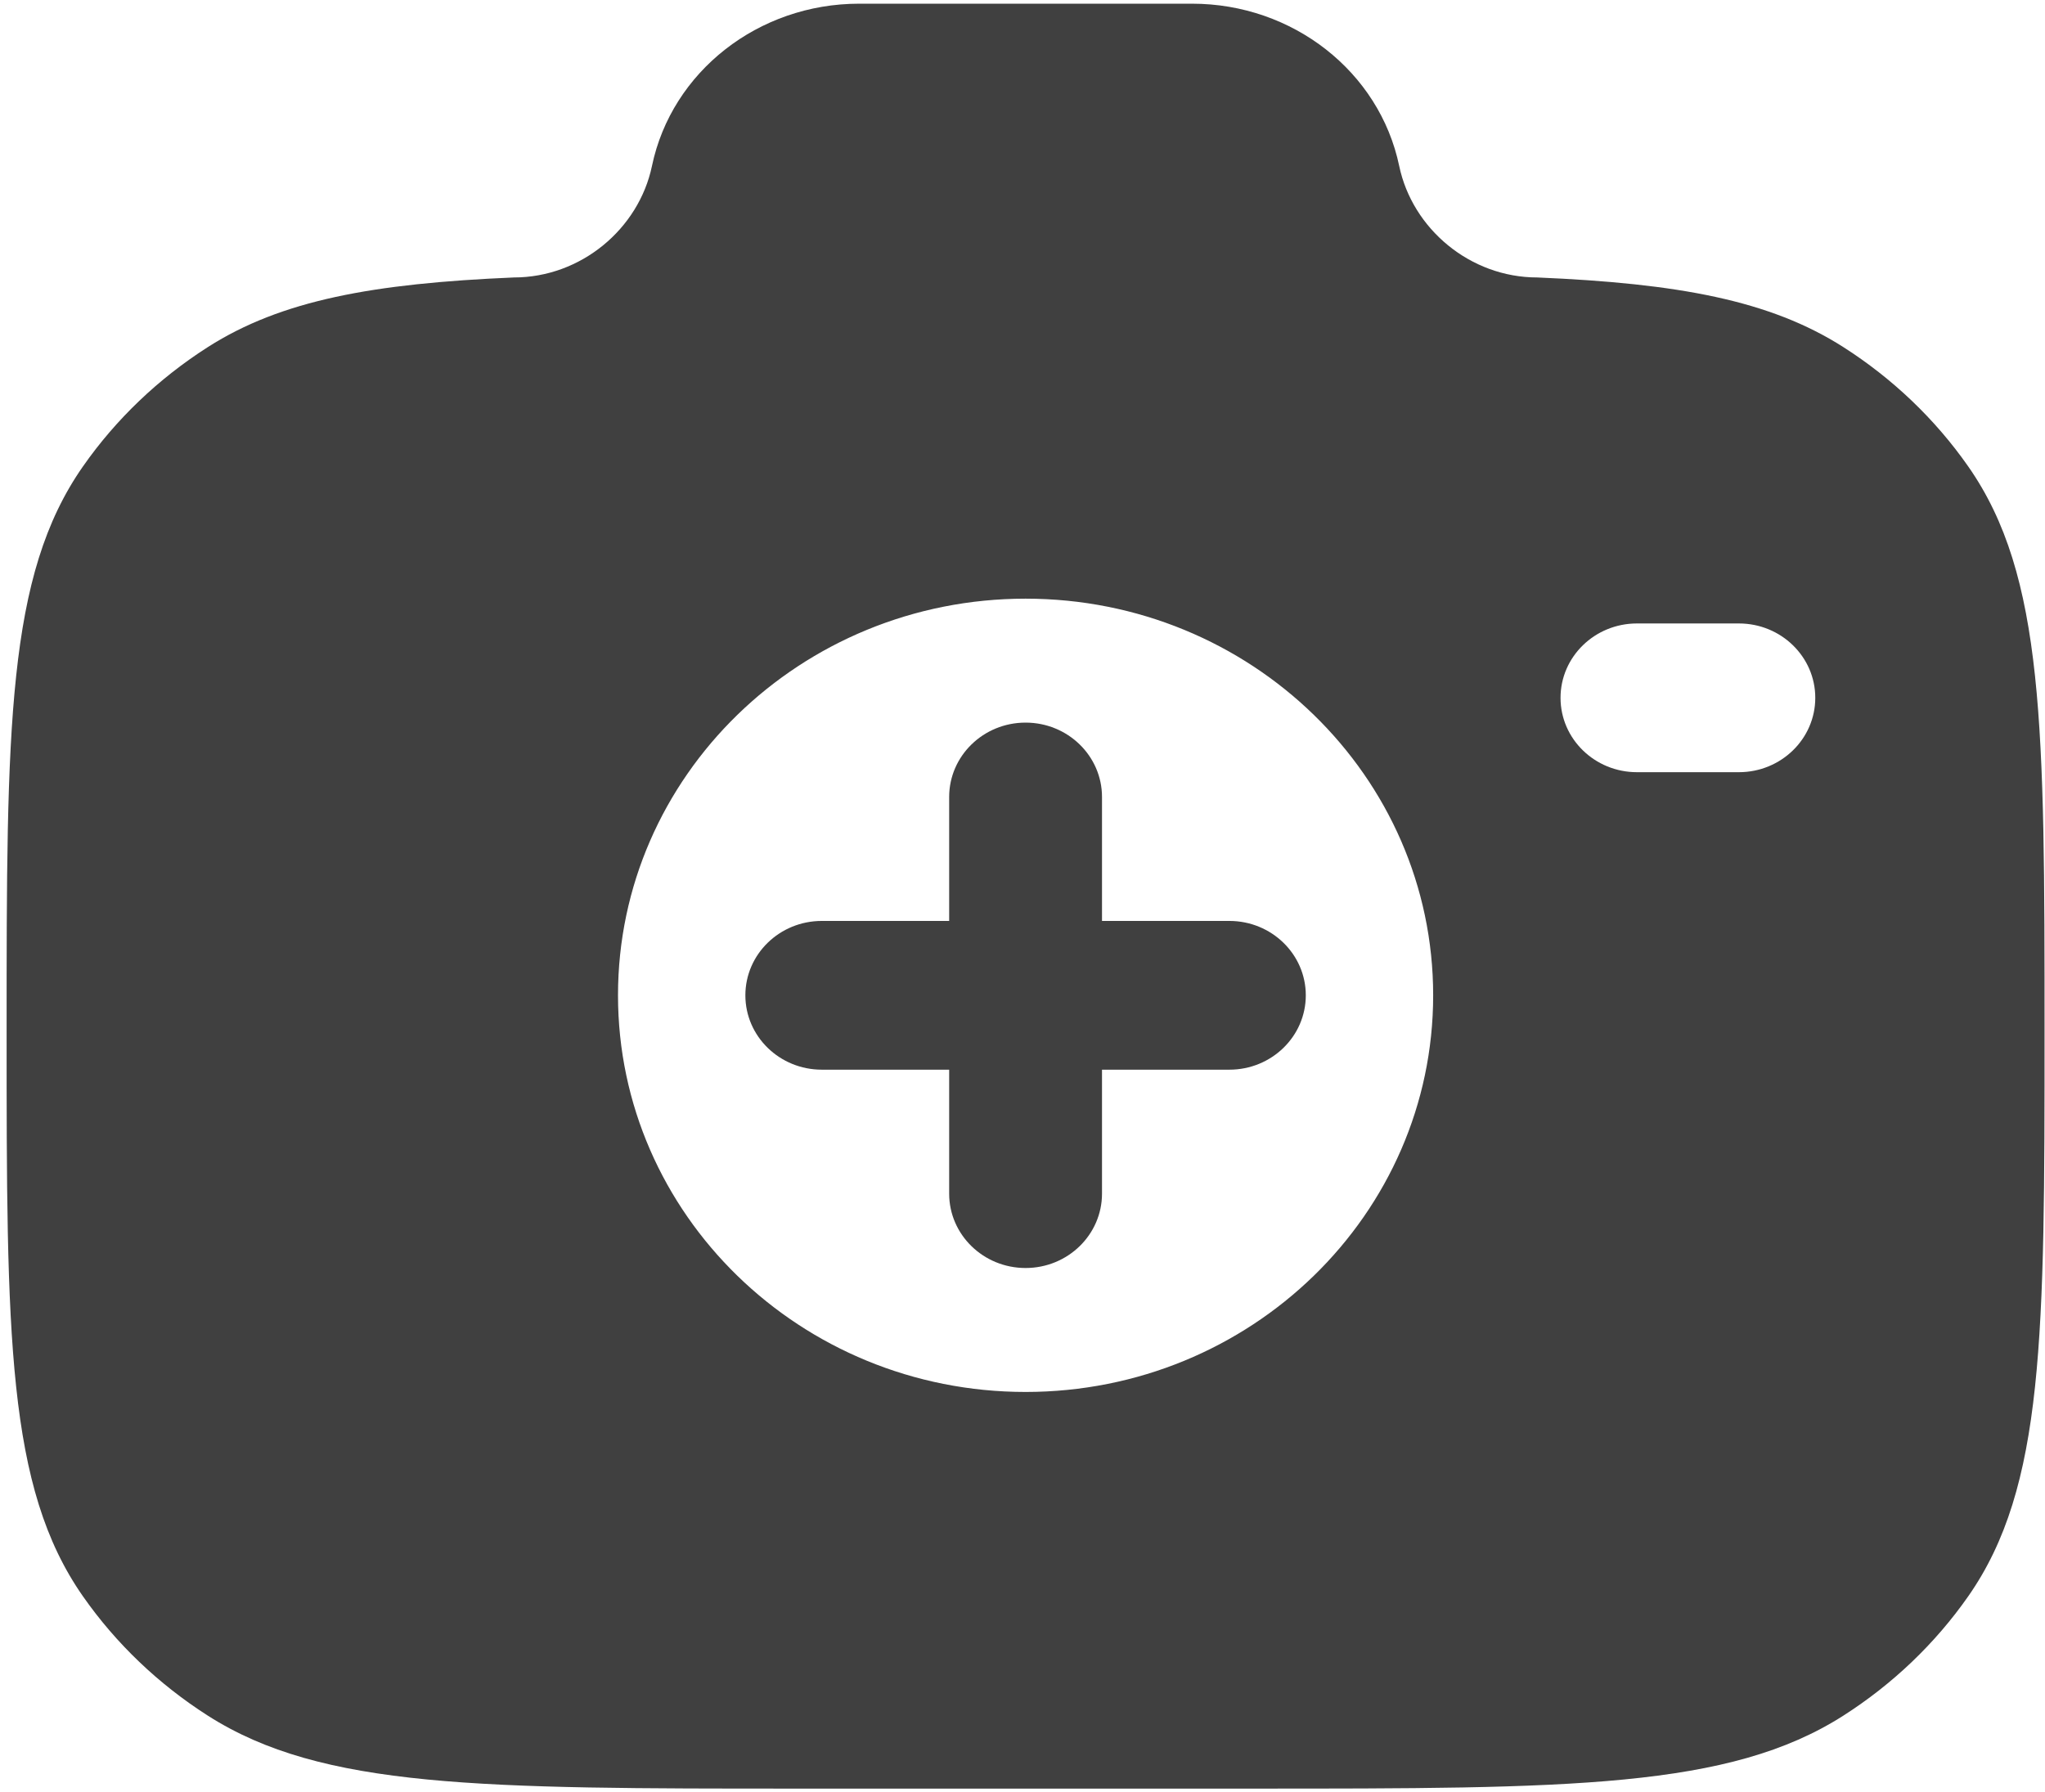 <svg width="194" height="170" viewBox="0 0 194 170" fill="none" xmlns="http://www.w3.org/2000/svg">
<path fill-rule="evenodd" clip-rule="evenodd" d="M97.292 68.56C101.296 68.56 104.542 71.72 104.542 75.617V87.377H116.625C120.629 87.377 123.875 90.536 123.875 94.433C123.875 98.33 120.629 101.489 116.625 101.489H104.542V113.25C104.542 117.147 101.296 120.306 97.292 120.306C93.289 120.306 90.043 117.147 90.043 113.25V101.489H77.96C73.956 101.489 70.71 98.33 70.71 94.433C70.71 90.536 73.956 87.377 77.96 87.377H90.043V75.617C90.043 71.72 93.289 68.56 97.292 68.56Z" fill="#404040"/>
<path fill-rule="evenodd" clip-rule="evenodd" d="M75.812 169.699H118.773C148.943 169.699 164.028 169.699 174.864 162.781C179.554 159.785 183.582 155.936 186.717 151.454C193.957 141.099 193.957 126.684 193.957 97.854C193.957 69.025 193.957 54.61 186.717 44.255C183.582 39.772 179.554 35.923 174.864 32.928C167.9 28.482 159.184 26.893 145.837 26.325C139.468 26.325 133.985 21.713 132.736 15.746C130.862 6.794 122.637 0.35 113.085 0.35H81.501C71.948 0.35 63.722 6.794 61.849 15.746C60.6 21.713 55.116 26.325 48.748 26.325C35.401 26.893 26.684 28.482 19.722 32.928C15.031 35.923 11.003 39.772 7.869 44.255C0.628 54.61 0.628 69.025 0.628 97.854C0.628 126.684 0.628 141.099 7.869 151.454C11.003 155.936 15.031 159.785 19.722 162.781C30.558 169.699 45.642 169.699 75.812 169.699ZM135.958 94.433C135.958 115.217 118.647 132.066 97.293 132.066C75.938 132.066 58.627 115.217 58.627 94.433C58.627 73.649 75.938 56.8 97.293 56.8C118.647 56.8 135.958 73.649 135.958 94.433ZM155.291 59.152C151.287 59.152 148.041 62.311 148.041 66.208C148.041 70.105 151.287 73.264 155.291 73.264H164.958C168.961 73.264 172.207 70.105 172.207 66.208C172.207 62.311 168.961 59.152 164.958 59.152H155.291Z" fill="#404040"/>
</svg>

